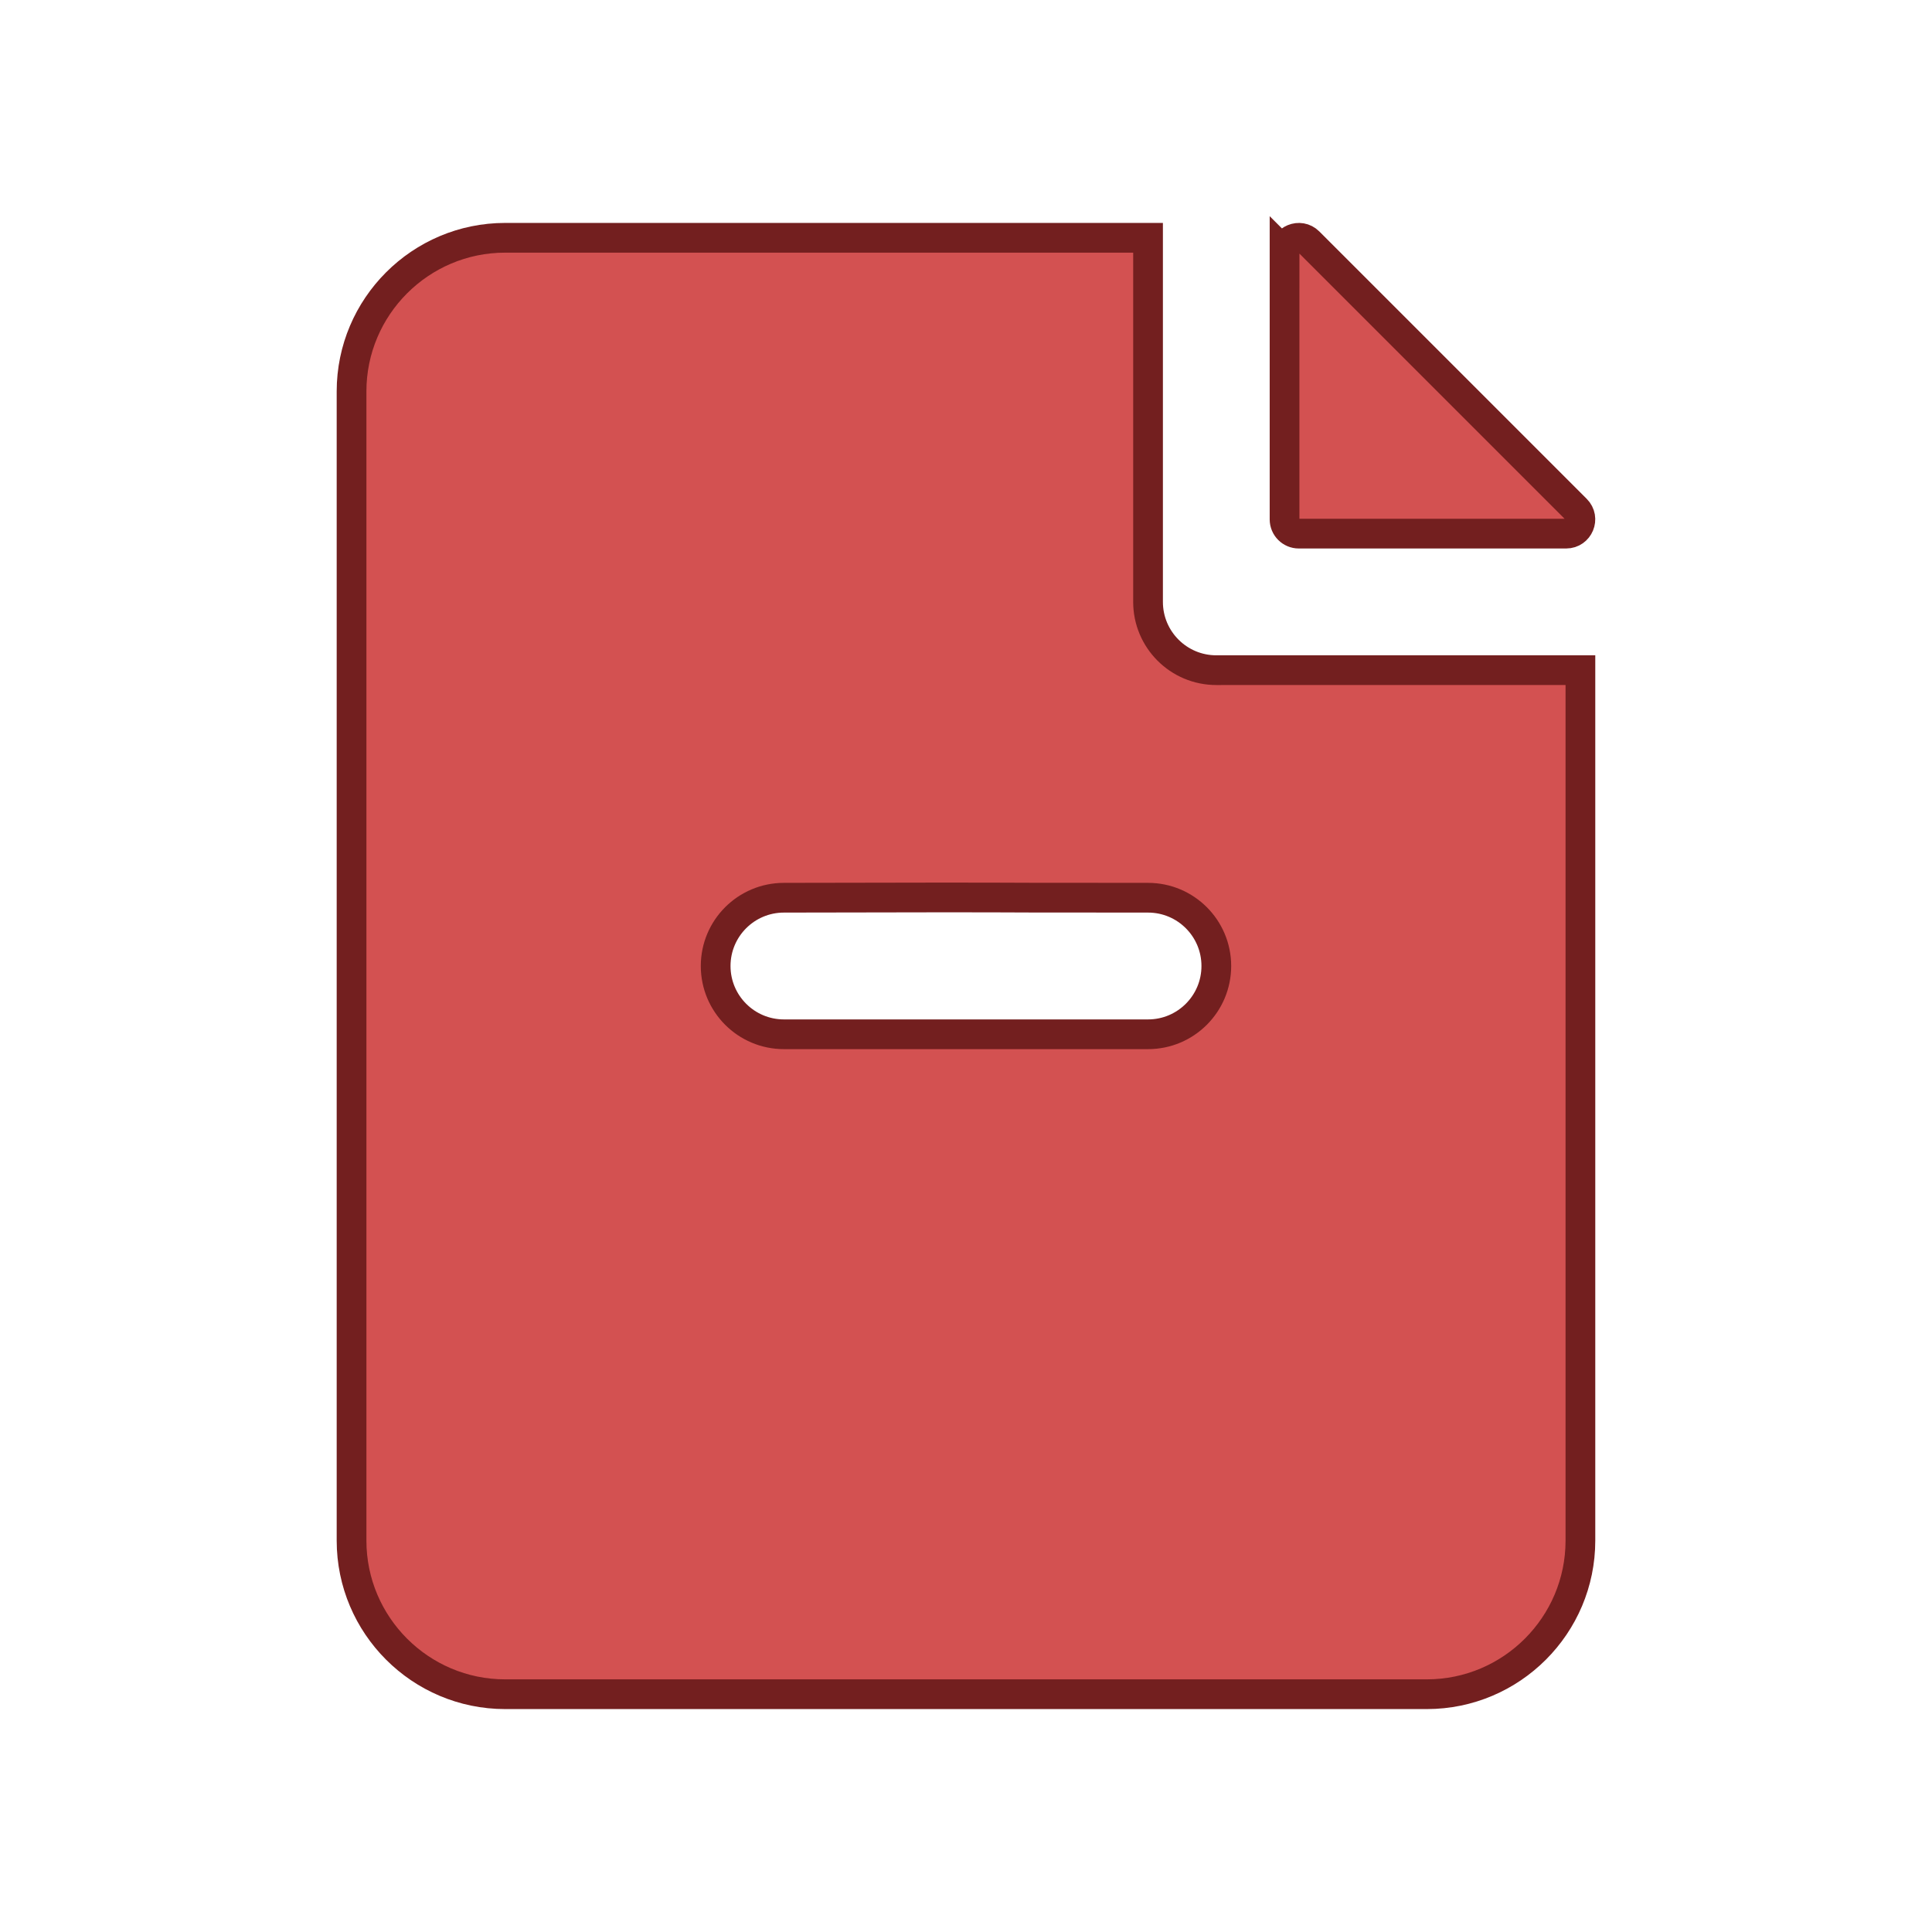 <?xml version="1.0" encoding="UTF-8"?>
<svg id="Layer" width="130" height="130" enable-background="new 0 0 512 512" version="1.1" viewBox="0 0 130 130" xmlns="http://www.w3.org/2000/svg" xmlns:cc="http://creativecommons.org/ns#" xmlns:dc="http://purl.org/dc/elements/1.1/" xmlns:rdf="http://www.w3.org/1999/02/22-rdf-syntax-ns#">
 <g transform="matrix(.98 0 0 .98 -15.544 -13.4)" fill="#d35151" stroke="#731f1f">
  <path d="m104.06 30.979v18.357c0 0.539 0.437 0.977 0.977 0.977h18.357c0.87 0 1.306-1.052 0.691-1.667l-18.357-18.357c-0.615-0.615-1.667-0.179-1.667 0.691z" stroke-width="2.041"/>
  <path d="m99.375 59.688c-2.589 0-4.688-2.099-4.688-4.688v-25h-44.141c-5.815 0-10.547 4.731-10.547 10.547v78.906c0 5.816 4.731 10.547 10.547 10.547h63.281c5.815 0 10.547-4.731 10.547-10.547v-59.766zm-4.688 25h-25c-2.589 0-4.688-2.099-4.688-4.688s2.099-4.688 4.688-4.688c21.389-0.042 7.8 0 25 0 2.589 0 4.688 2.099 4.688 4.688s-2.099 4.688-4.688 4.688z" stroke-width="2.041"/>
 </g>
</svg>
